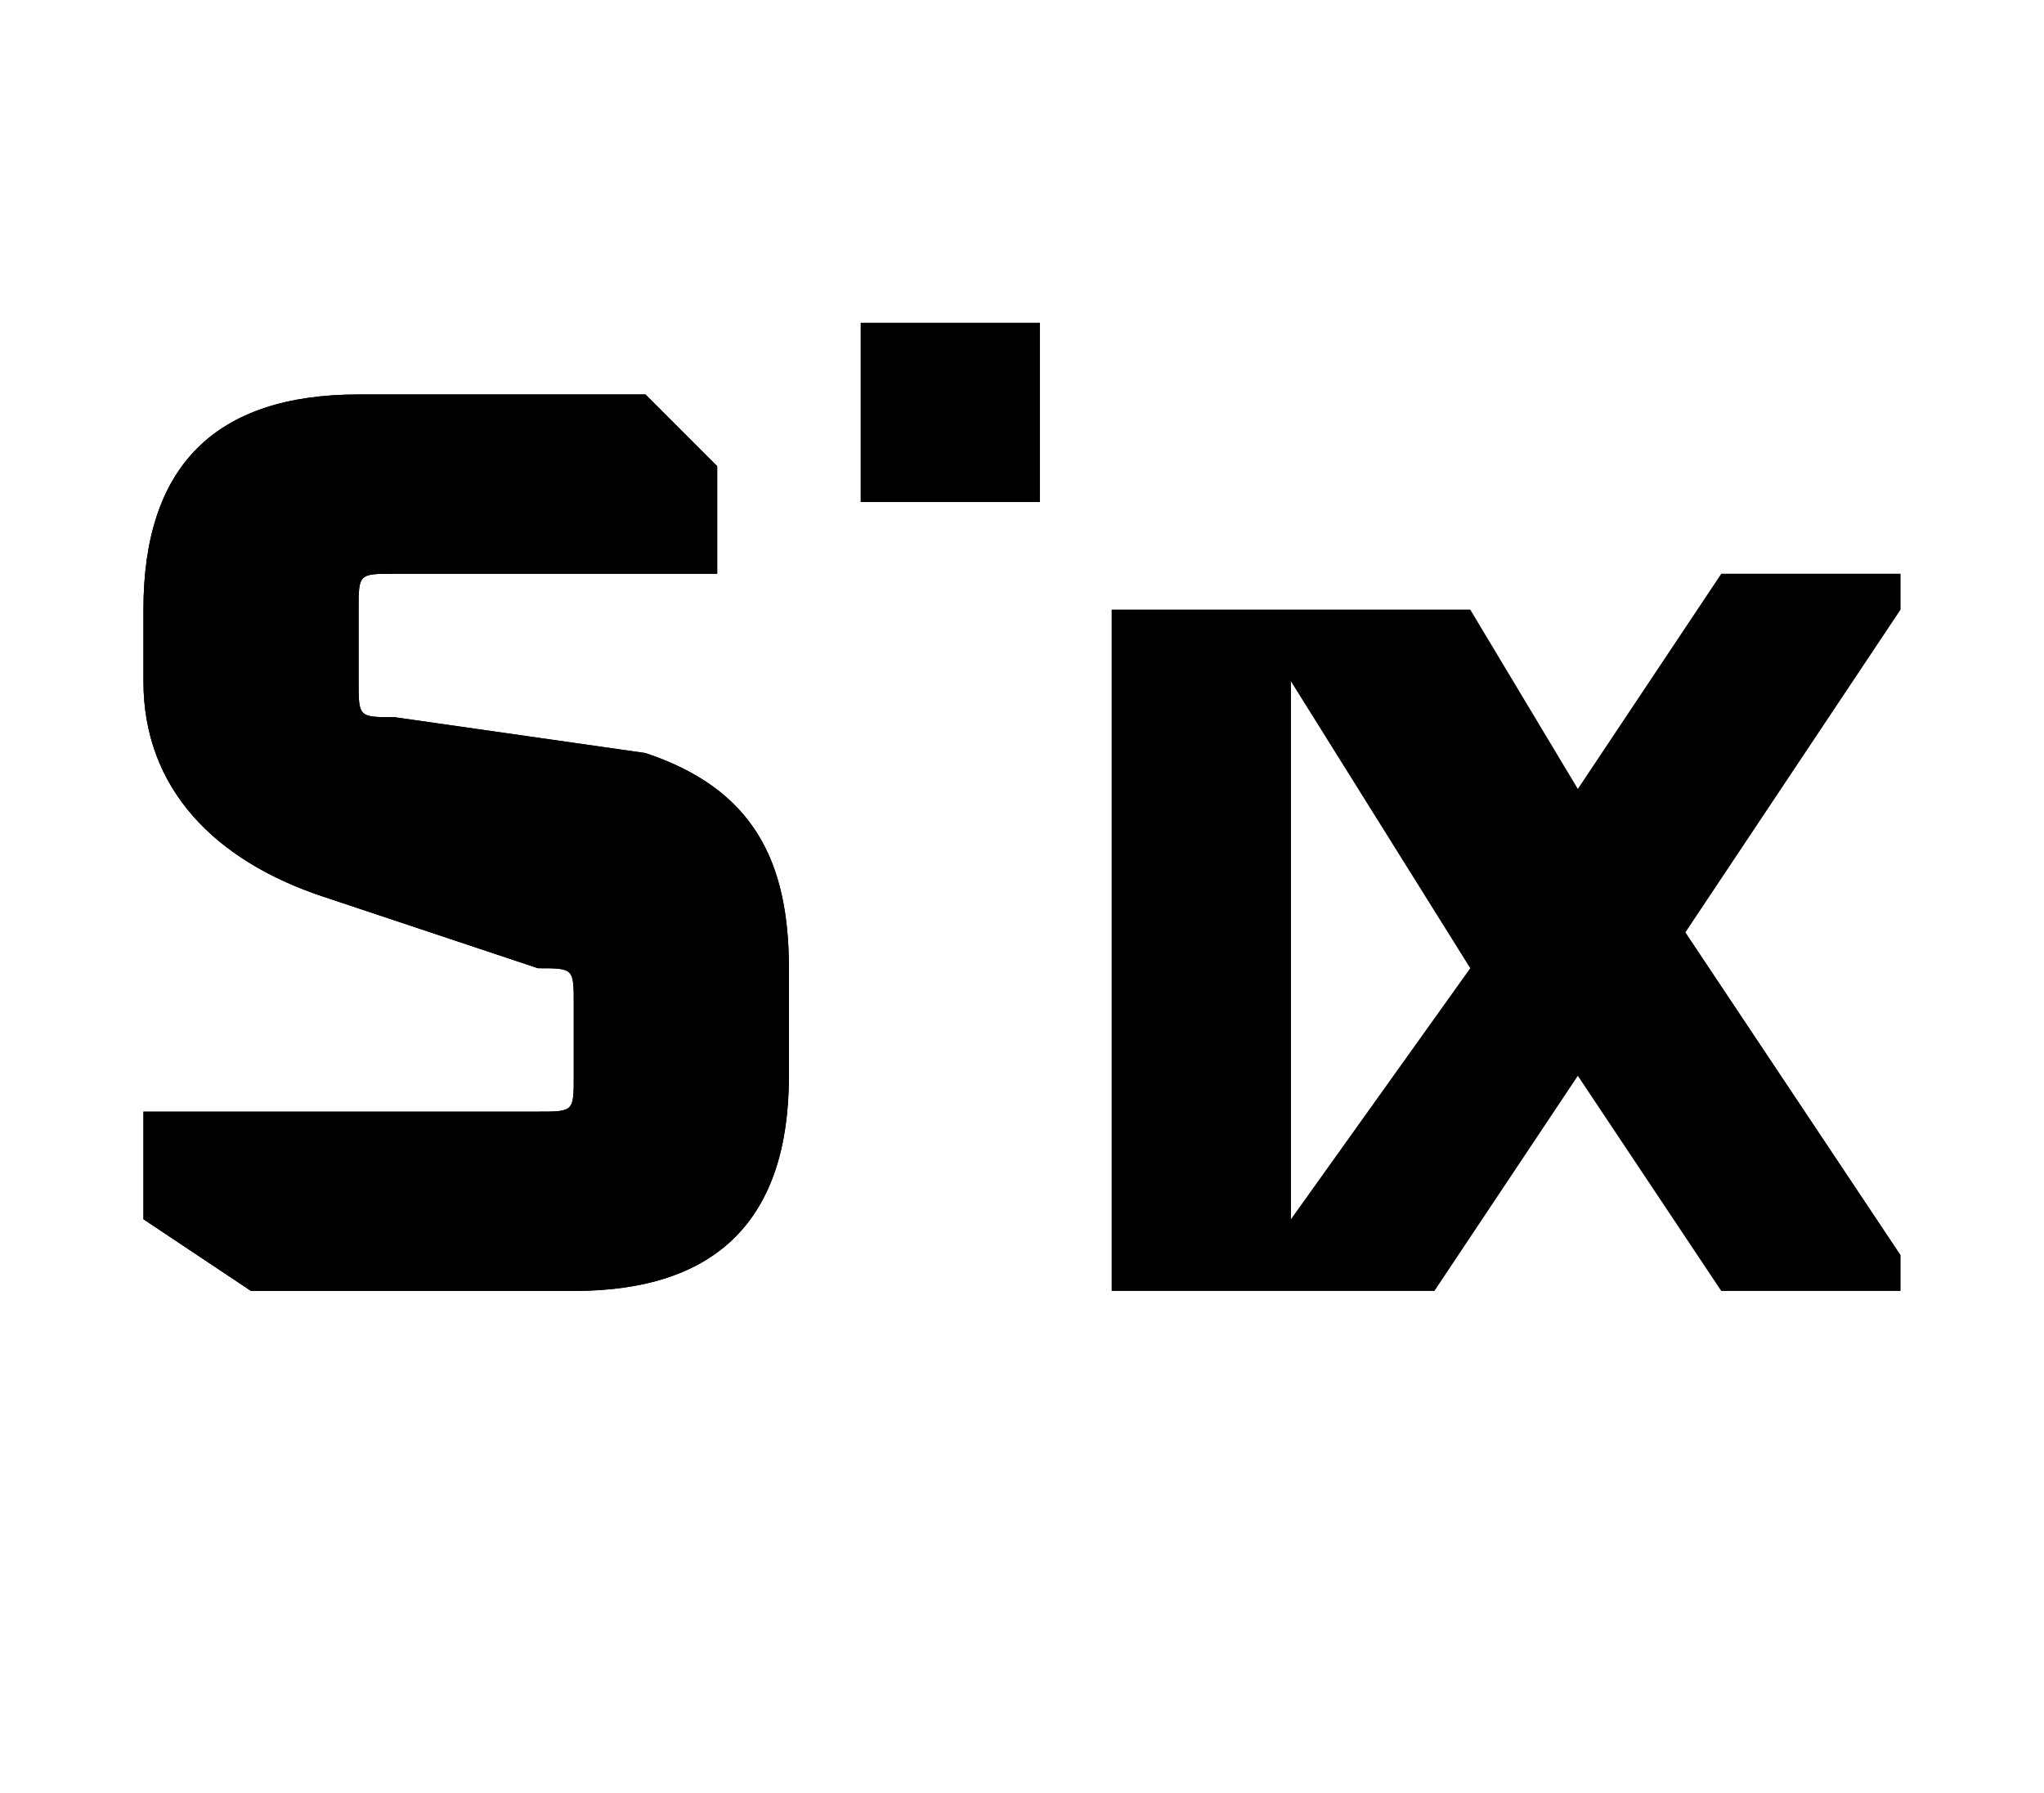 <?xml version="1.0" encoding="utf-8"?>
<!-- Generator: Adobe Illustrator 26.5.0, SVG Export Plug-In . SVG Version: 6.00 Build 0)  -->
<svg version="1.1" id="Camada_1" xmlns="http://www.w3.org/2000/svg" xmlns:xlink="http://www.w3.org/1999/xlink" x="0px" y="0px"
	 viewBox="0 0 5.7 5" style="enable-background:new 0 0 5.7 5;" xml:space="preserve">
<g>
	<g>
		<g>
			<path d="M0.4,3.4V3.1h1.1c0.1,0,0.1,0,0.1-0.1V2.8c0-0.1,0-0.1-0.1-0.1L0.9,2.5C0.6,2.4,0.4,2.2,0.4,1.9V1.7
				c0-0.4,0.2-0.6,0.6-0.6h0.8l0.2,0.2v0.3H1.1C1,1.6,1,1.6,1,1.7v0.2C1,2,1,2,1.1,2l0.7,0.1c0.3,0.1,0.4,0.3,0.4,0.6V3
				c0,0.4-0.2,0.6-0.6,0.6H0.7L0.4,3.4z"/>
			<path d="M4.7,2.6l0.6-0.9l0-0.1H4.8L4.4,2.2L4.1,1.7H3.1v1.9H4L4.4,3l0.4,0.6h0.5l0-0.1L4.7,2.6z M3.6,3.4V1.9l0.5,0.8L3.6,3.4z"
				/>
		</g>
	</g>
	<g>
		<g>
			<path d="M0.4,3.4V3.1h1.1c0.1,0,0.1,0,0.1-0.1V2.8c0-0.1,0-0.1-0.1-0.1L0.9,2.5C0.6,2.4,0.4,2.2,0.4,1.9V1.7
				c0-0.4,0.2-0.6,0.6-0.6h0.8l0.2,0.2v0.3H1.1C1,1.6,1,1.6,1,1.7v0.2C1,2,1,2,1.1,2l0.7,0.1c0.3,0.1,0.4,0.3,0.4,0.6V3
				c0,0.4-0.2,0.6-0.6,0.6H0.7L0.4,3.4z"/>
		</g>
		<rect x="2.4" y="0.9" width="0.5" height="0.5"/>
	</g>
</g>
</svg>
